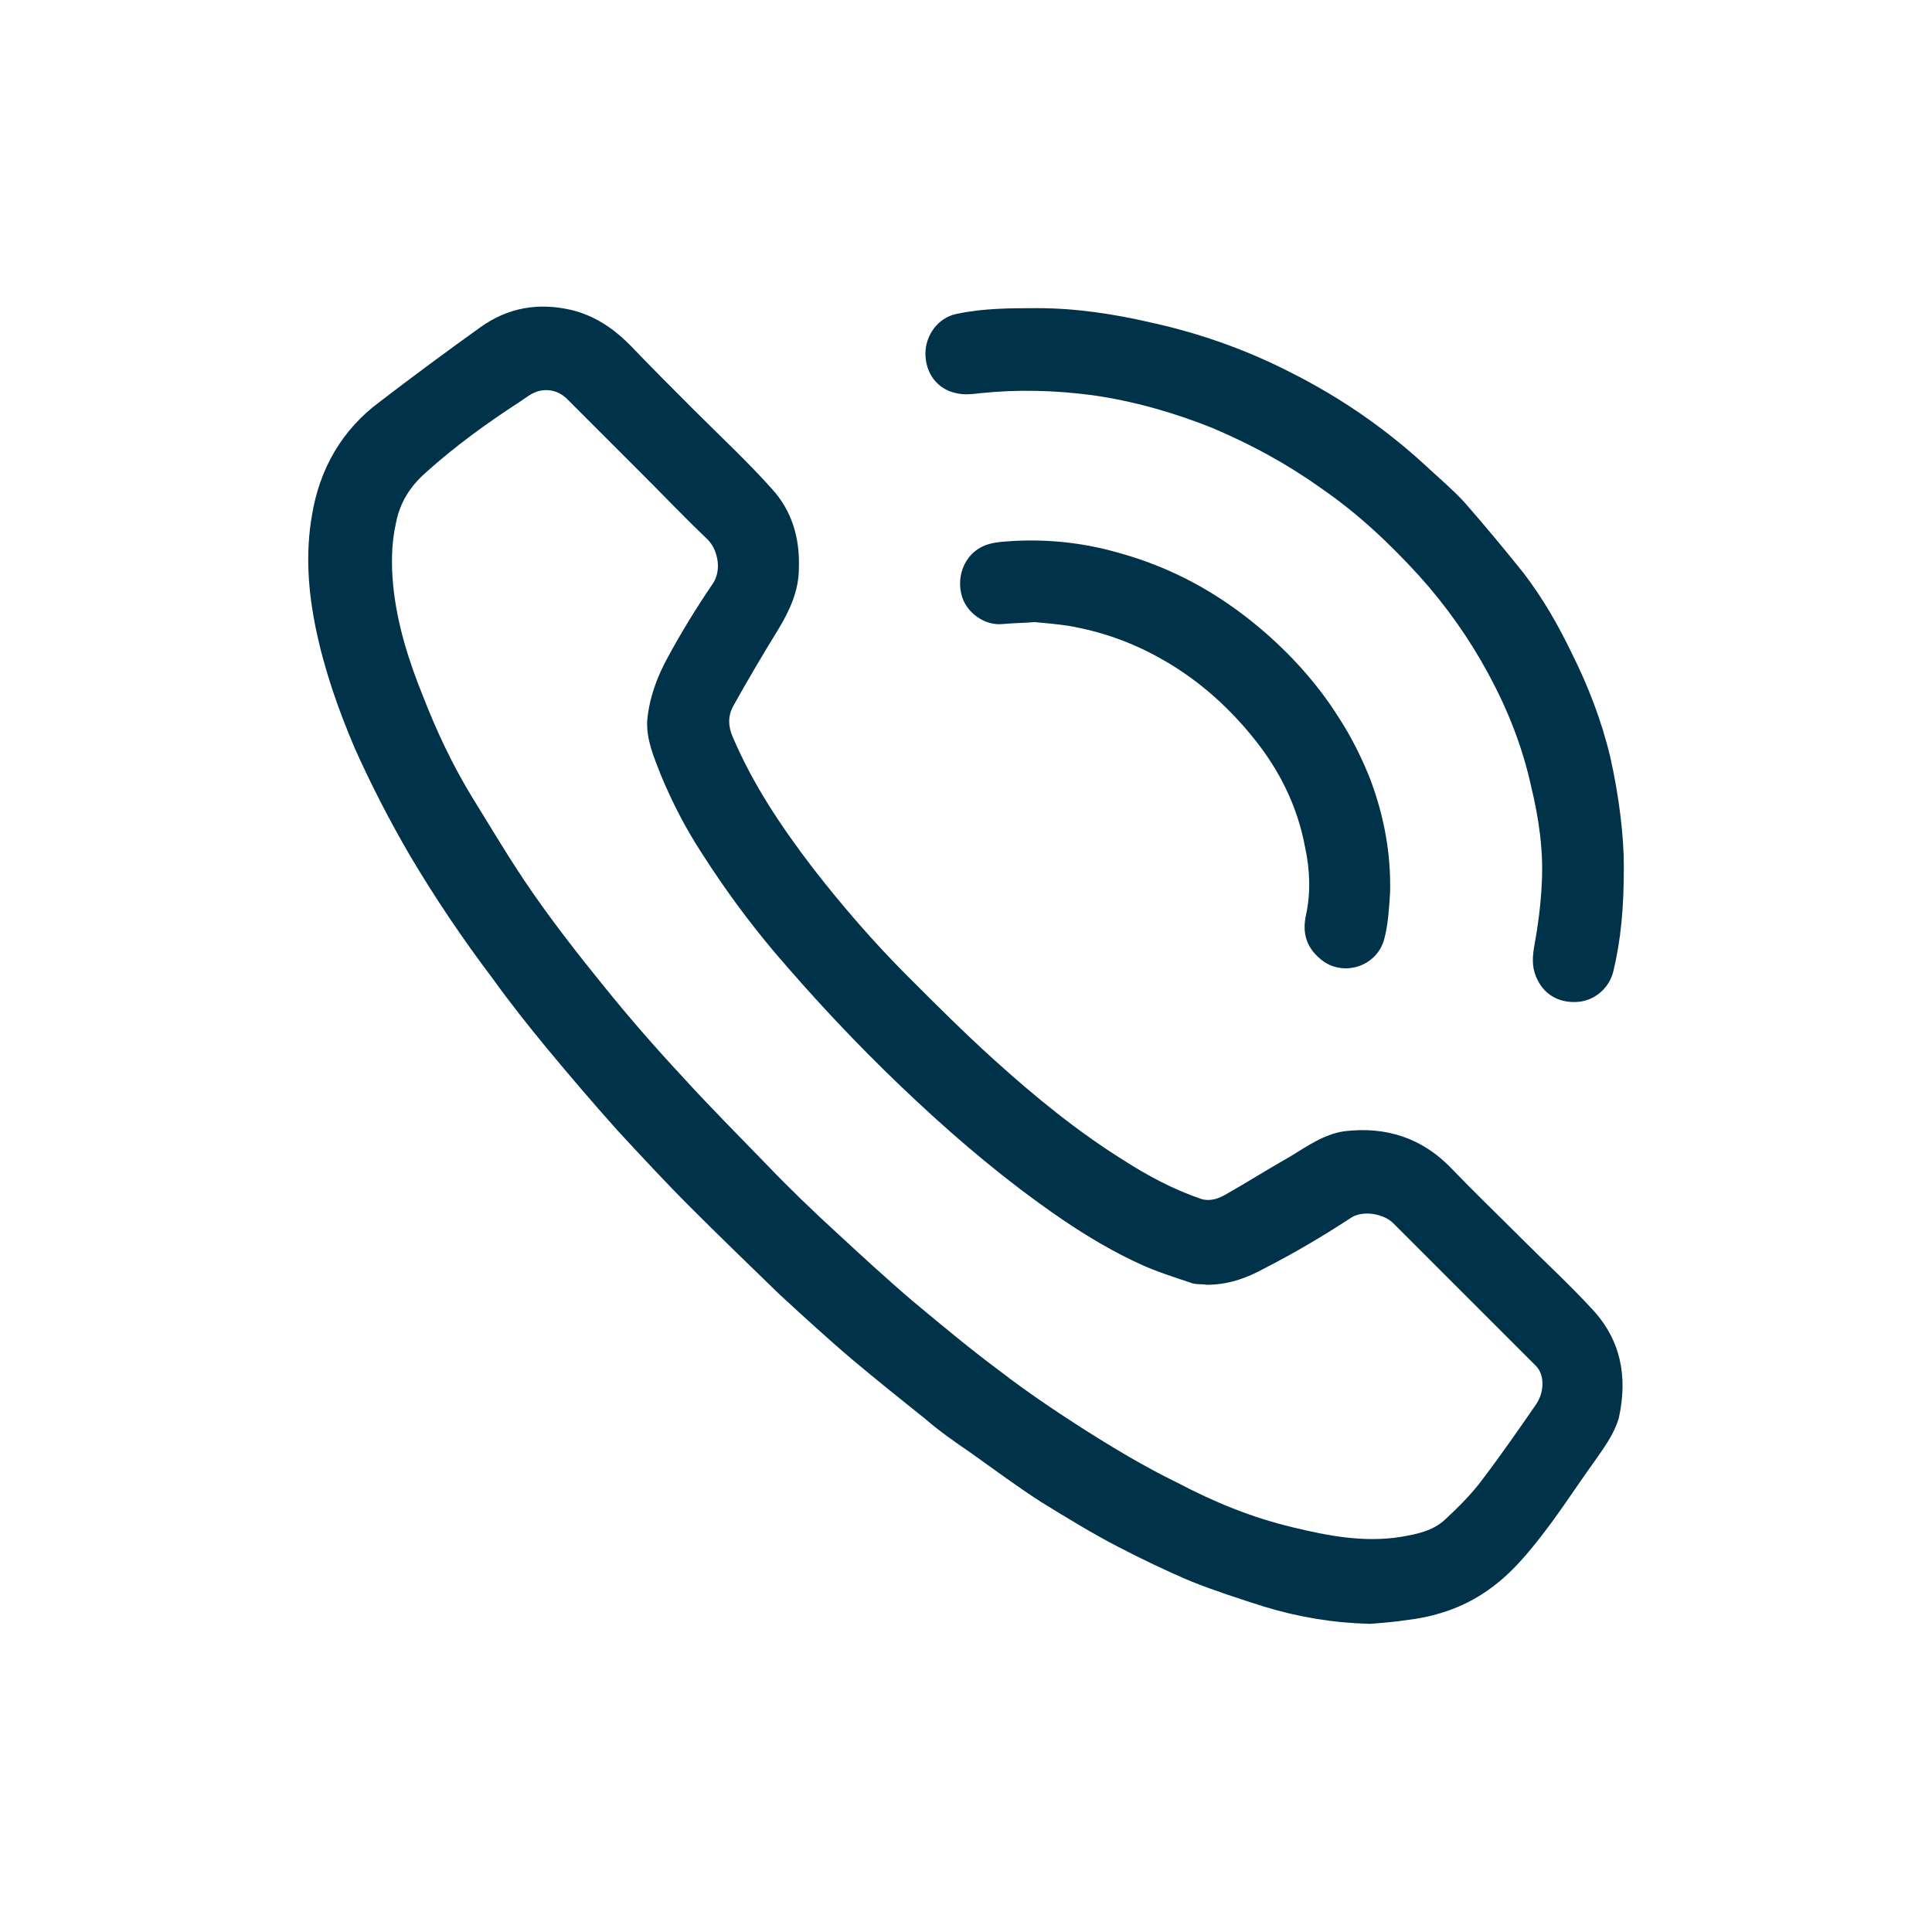 <?xml version="1.0" encoding="utf-8"?>
<!-- Generator: Adobe Illustrator 22.1.0, SVG Export Plug-In . SVG Version: 6.00 Build 0)  -->
<svg version="1.1" id="Capa_1" xmlns="http://www.w3.org/2000/svg" xmlns:xlink="http://www.w3.org/1999/xlink" x="0px" y="0px"
	 viewBox="0 0 200 200" style="enable-background:new 0 0 200 200;" xml:space="preserve">
<style type="text/css">
	.st0{fill:#00324A;}
</style>
<g>
	<path class="st0" d="M141.8,168.1c-3.8-0.1-7.4-0.7-11-1.8c-2.5-0.8-5-1.6-7.5-2.6c-2.6-1.1-5.1-2.3-7.6-3.6
		c-2.7-1.4-5.3-3-7.9-4.6c-2.5-1.6-4.9-3.4-7.3-5.1c-1.6-1.1-3.2-2.2-4.7-3.5c-2.5-2-5-4-7.5-6.1c-2.6-2.2-5.1-4.5-7.6-6.8
		c-3.1-3-6.2-6-9.2-9c-2.6-2.6-5.1-5.3-7.6-8c-2.5-2.8-4.9-5.6-7.3-8.5c-1.9-2.3-3.8-4.7-5.6-7.2c-3.1-4.1-6-8.4-8.6-12.8
		c-2.1-3.6-4-7.3-5.7-11.1c-1.7-4-3.1-8-4-12.3c-0.8-3.9-1.1-7.8-0.4-11.8c0.8-4.8,3.1-8.8,7-11.7c3.4-2.6,6.9-5.2,10.4-7.7
		c2.9-2.1,6.1-2.6,9.5-1.8c2.4,0.6,4.3,1.9,6,3.6c2.2,2.3,4.4,4.5,6.6,6.7c2.7,2.7,5.6,5.4,8.1,8.2c2.1,2.3,2.9,5.1,2.8,8.2
		c0,2.3-0.9,4.3-2.1,6.3c-1.6,2.6-3.2,5.3-4.7,8c-0.6,1.1-0.5,2.2,0,3.3c2.1,4.9,5,9.2,8.2,13.4c3.1,4,6.4,7.8,9.9,11.3
		c2.9,2.9,5.8,5.8,8.9,8.6c4.2,3.8,8.6,7.4,13.4,10.4c2.5,1.6,5.1,3,8,4c0.9,0.3,1.8,0,2.5-0.4c2.3-1.3,4.5-2.7,6.8-4
		c1.8-1.1,3.5-2.3,5.6-2.6c4.3-0.5,8,0.7,11,3.8c2.4,2.5,4.9,4.9,7.4,7.4c2.4,2.4,4.9,4.7,7.2,7.2c3,3.2,3.7,7,2.8,11.2
		c-0.4,1.5-1.3,2.8-2.2,4.1c-1.6,2.2-3.1,4.5-4.7,6.7c-1.8,2.4-3.7,4.9-6.1,6.7c-2.6,2-5.6,3.1-8.9,3.5
		C144.4,167.9,143.1,168,141.8,168.1z M124.9,133c-0.5-0.1-1.1,0-1.6-0.2c-1.8-0.6-3.7-1.2-5.4-2c-3.7-1.7-7.1-3.9-10.4-6.3
		c-5.1-3.7-9.8-7.8-14.3-12.1c-4.6-4.4-8.9-9-13-13.8c-2.7-3.2-5.2-6.6-7.5-10.2c-1.7-2.6-3.1-5.3-4.3-8.2c-0.7-1.8-1.5-3.6-1.4-5.6
		c0.2-2.3,1-4.5,2.1-6.5c1.4-2.6,3-5.2,4.7-7.7c1-1.5,0.4-3.6-0.5-4.5c-2.3-2.2-4.5-4.5-6.7-6.7c-2.6-2.6-5.3-5.3-7.9-7.9
		c-0.8-0.8-1.9-1.1-3-0.8c-0.7,0.2-1.3,0.7-1.9,1.1c-3.4,2.2-6.7,4.6-9.7,7.3c-1.6,1.4-2.7,3.1-3.1,5.2c-0.5,2.2-0.5,4.3-0.3,6.5
		c0.4,4,1.6,7.8,3.1,11.5c1.4,3.6,3,7,5,10.3c2.1,3.4,4.1,6.8,6.4,10.1c2.3,3.3,4.8,6.5,7.4,9.7c2.5,3.1,5.2,6.2,7.9,9.1
		c2.9,3.2,6,6.3,9,9.4c2.3,2.4,4.7,4.7,7.1,6.9c2.6,2.4,5.2,4.8,7.9,7.1c3,2.5,6,5,9.1,7.3c2.6,2,5.4,3.9,8.2,5.7
		c3.3,2.1,6.6,4.1,10.1,5.8c3.8,2,7.7,3.6,11.9,4.6c3.7,0.9,7.4,1.6,11.2,1c1.7-0.3,3.3-0.6,4.6-1.8c1.4-1.3,2.8-2.7,3.9-4.2
		c1.9-2.5,3.7-5.1,5.5-7.7c0.9-1.3,0.9-3.1,0-4c-1.1-1.1-2.2-2.2-3.4-3.4c-3.8-3.8-7.6-7.6-11.4-11.4c-0.9-0.9-3.1-1.4-4.4-0.5
		c-2.9,1.9-5.8,3.6-8.9,5.2C128.9,132.4,127,133,124.9,133z"/>
	<path class="st0" d="M168.1,89.7c0,4.3-0.3,7.6-1.1,10.9c-0.4,1.6-1.8,2.9-3.5,3.1c-1.9,0.2-3.5-0.6-4.3-2.2
		c-0.6-1.1-0.6-2.2-0.4-3.4c0.4-2.2,0.7-4.4,0.8-6.6c0.2-3.4-0.3-6.8-1.1-10.1c-0.9-4.1-2.4-7.9-4.4-11.6c-2-3.7-4.4-7.1-7.2-10.2
		c-3.1-3.4-6.4-6.5-10.2-9.1c-3.5-2.5-7.2-4.5-11.2-6.2c-4-1.6-8.2-2.8-12.5-3.4c-3.8-0.5-7.7-0.6-11.5-0.2c-0.8,0.1-1.7,0.2-2.5,0
		c-2-0.4-3.2-2.1-3.2-4.1c0-1.9,1.3-3.7,3.2-4.1c2.8-0.6,5.6-0.6,8.4-0.6c4,0,7.9,0.6,11.8,1.5c5,1.1,9.8,2.8,14.3,5.1
		c5.2,2.6,10,5.9,14.3,9.9c1.3,1.2,2.6,2.3,3.8,3.6c2.1,2.4,4.1,4.8,6.1,7.3c2,2.6,3.6,5.4,5,8.3c1.7,3.4,3.1,7,4,10.8
		C167.6,82.4,168.1,86.5,168.1,89.7z"/>
	<path class="st0" d="M107.1,64.4c-1.2,0.1-2.3,0.1-3.3,0.2c-1.9,0.2-3.7-1.2-4.2-2.8c-0.6-1.9,0.1-4,1.7-5c1.1-0.7,2.3-0.7,3.6-0.8
		c3.7-0.2,7.3,0.2,10.8,1.2c5.5,1.5,10.3,4.1,14.7,7.8c3.2,2.7,6,5.8,8.2,9.3c1.3,2,2.4,4.2,3.3,6.5c1.4,3.8,2.1,7.6,2,11.6
		c-0.1,1.6-0.2,3.3-0.6,4.8c-0.8,3-4.5,4-6.7,2c-1.4-1.2-1.8-2.7-1.4-4.5c0.5-2.3,0.4-4.7-0.1-7c-0.8-4.3-2.7-8.1-5.5-11.5
		c-2.6-3.2-5.8-6-9.4-8c-3-1.7-6.1-2.8-9.5-3.4C109.4,64.6,108.2,64.5,107.1,64.4z"/>
</g>
</svg>
